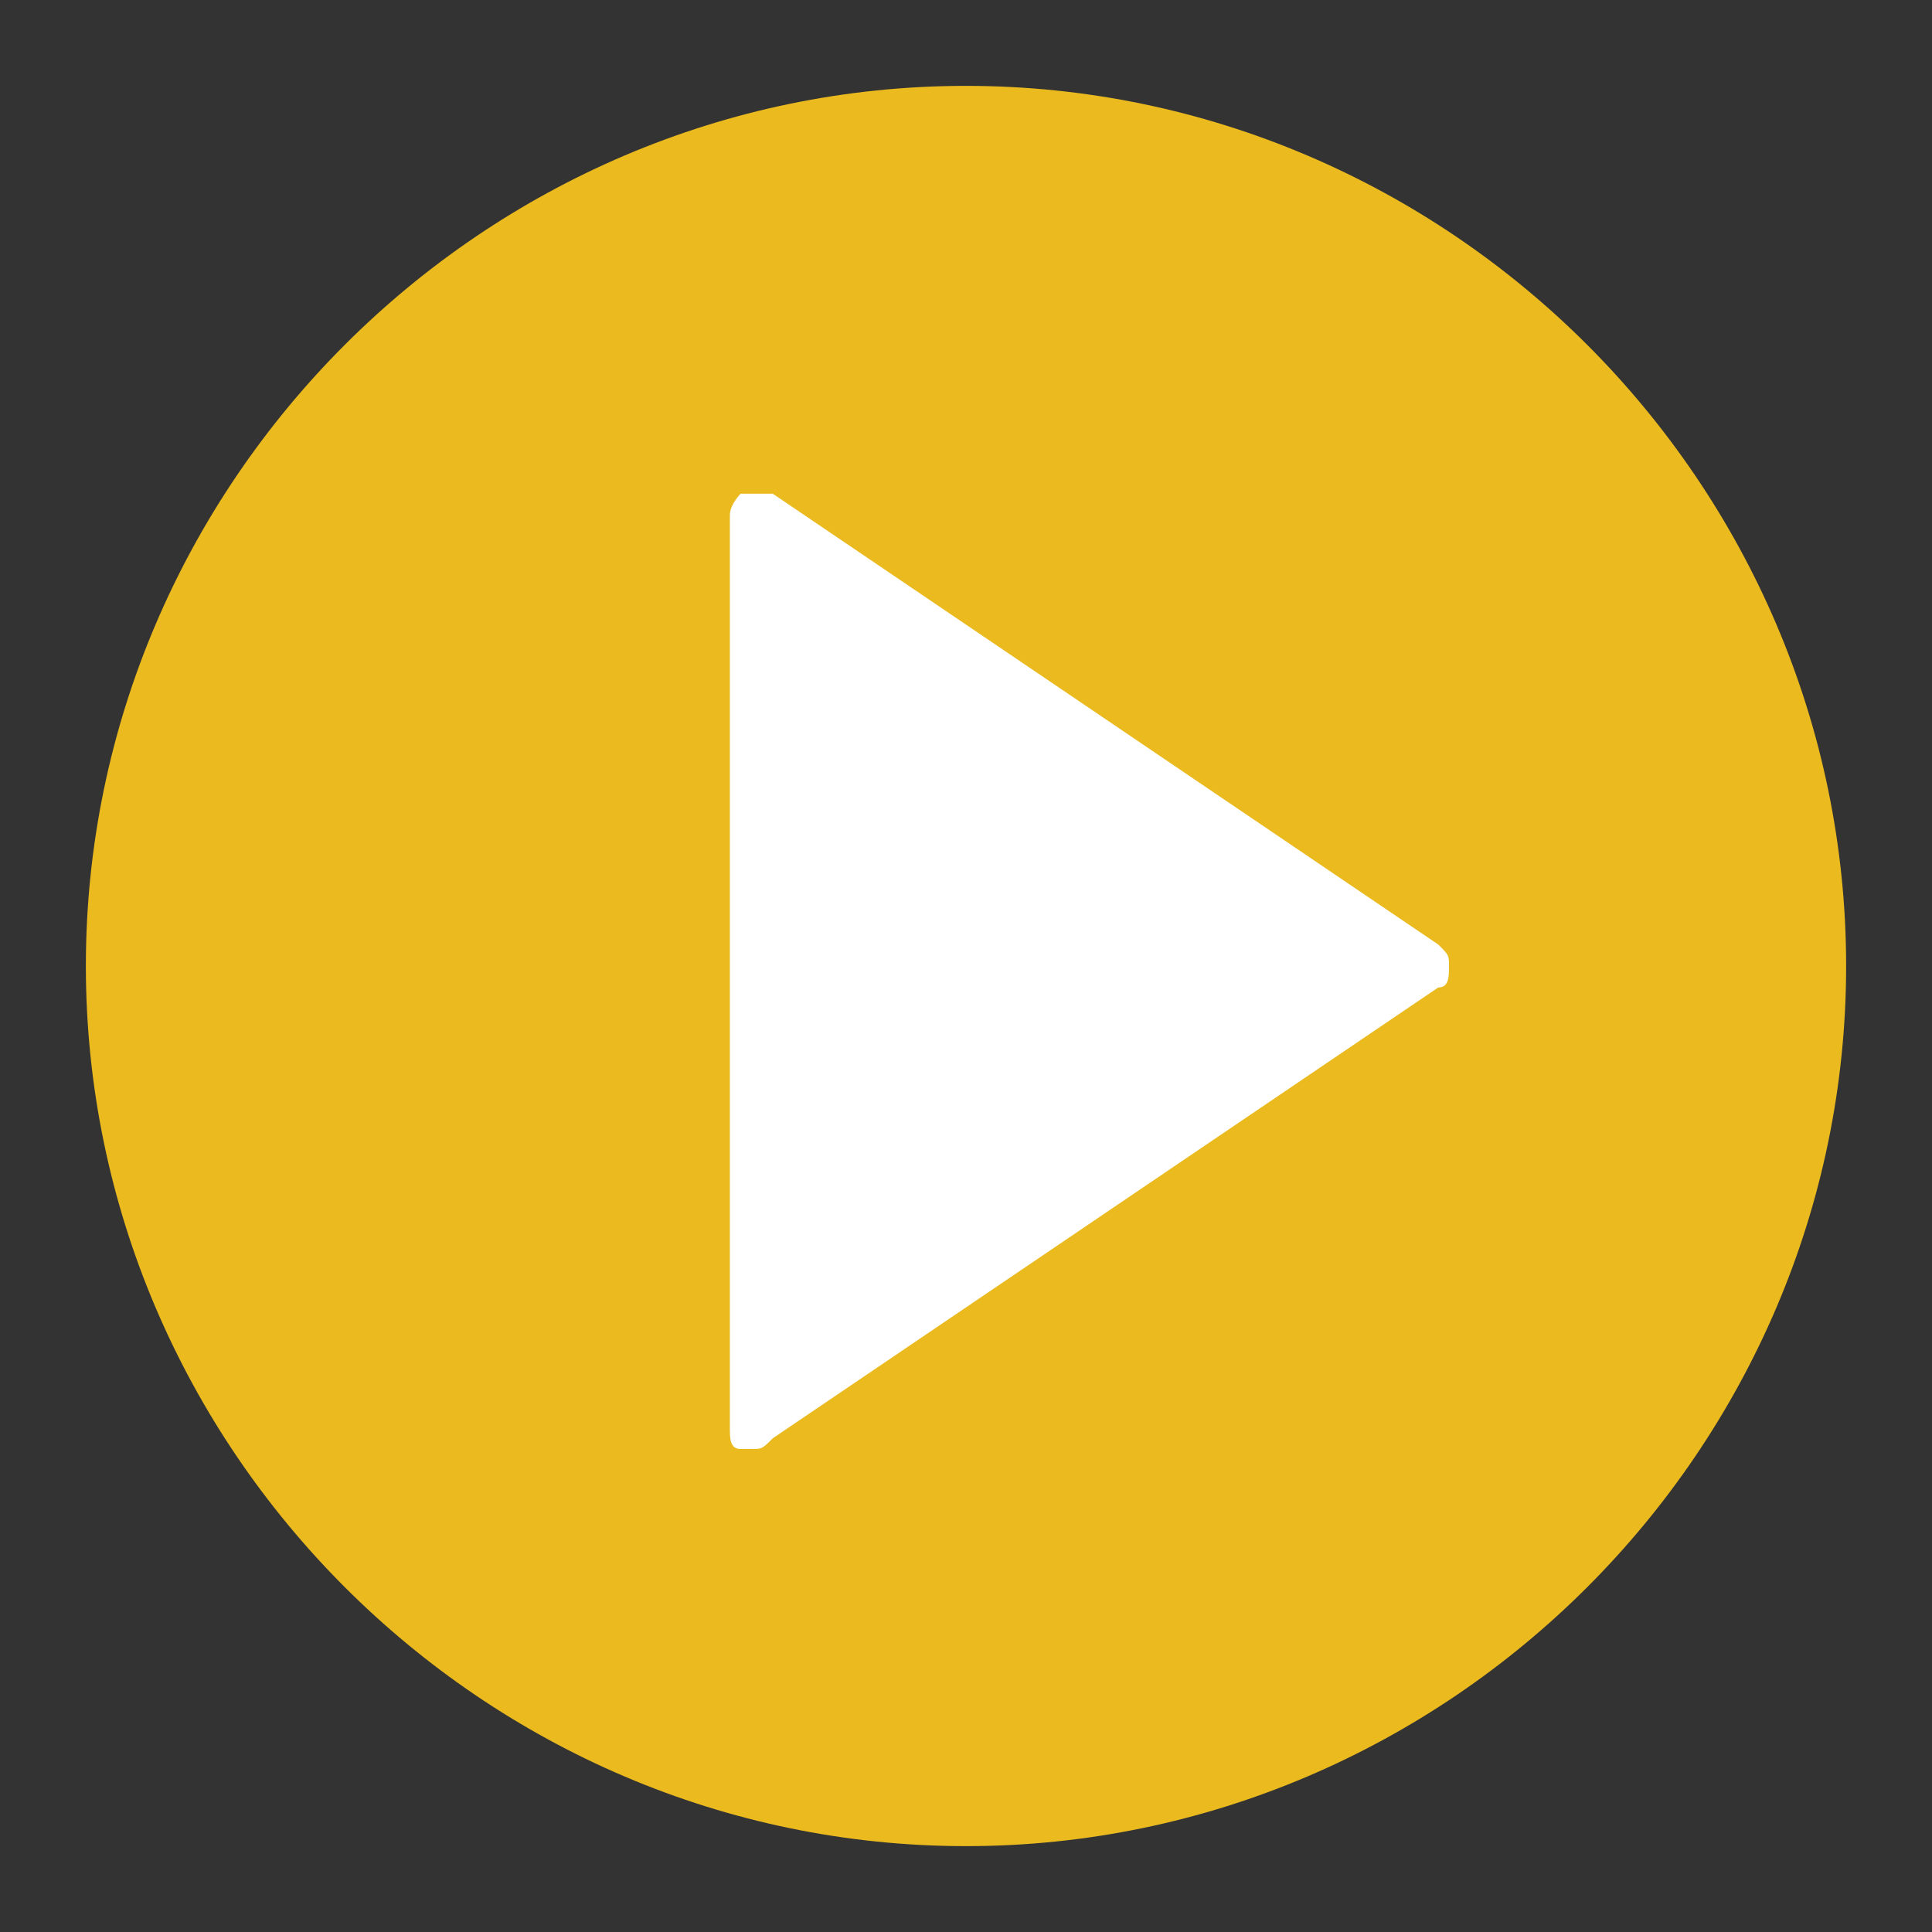 <?xml version="1.0" encoding="utf-8"?>
<!-- Generator: Adobe Illustrator 22.0.1, SVG Export Plug-In . SVG Version: 6.00 Build 0)  -->
<svg version="1.1" id="Layer_1" xmlns="http://www.w3.org/2000/svg" xmlns:xlink="http://www.w3.org/1999/xlink" x="0px" y="0px"
	 viewBox="0 0 18 18" style="enable-background:new 0 0 18 18;" xml:space="preserve">
<rect x="0" y="0" width="18" height="18" fill="#333333" stroke="none"/>
<style type="text/css">
	.st0{fill:#EABA1F;}
	.st1{fill:#FFFFFF;}
</style>
<g>
	<path class="st0" d="M17.2,9c0,4.5-3.7,8.2-8.2,8.2c-4.5,0-8.2-3.7-8.2-8.2c0-4.5,3.7-8.2,8.2-8.2C13.5,0.8,17.2,4.5,17.2,9L17.2,9
		z M17.2,9"/>
	<path class="st1" d="M13.2,9L7,13.2V4.8L13.2,9z M13.2,9"/>
	<path class="st1" d="M7,13.5c0,0-0.1,0-0.1,0c-0.1,0-0.1-0.1-0.1-0.2V4.8c0-0.1,0.1-0.2,0.1-0.2c0.1,0,0.2,0,0.3,0l6.2,4.2
		c0.1,0.1,0.1,0.1,0.1,0.2c0,0.1,0,0.2-0.1,0.2l-6.2,4.2C7.1,13.5,7.1,13.5,7,13.5L7,13.5z M7.3,5.3v7.4L12.7,9L7.3,5.3z M7.3,5.3"
		/>
</g>
</svg>
